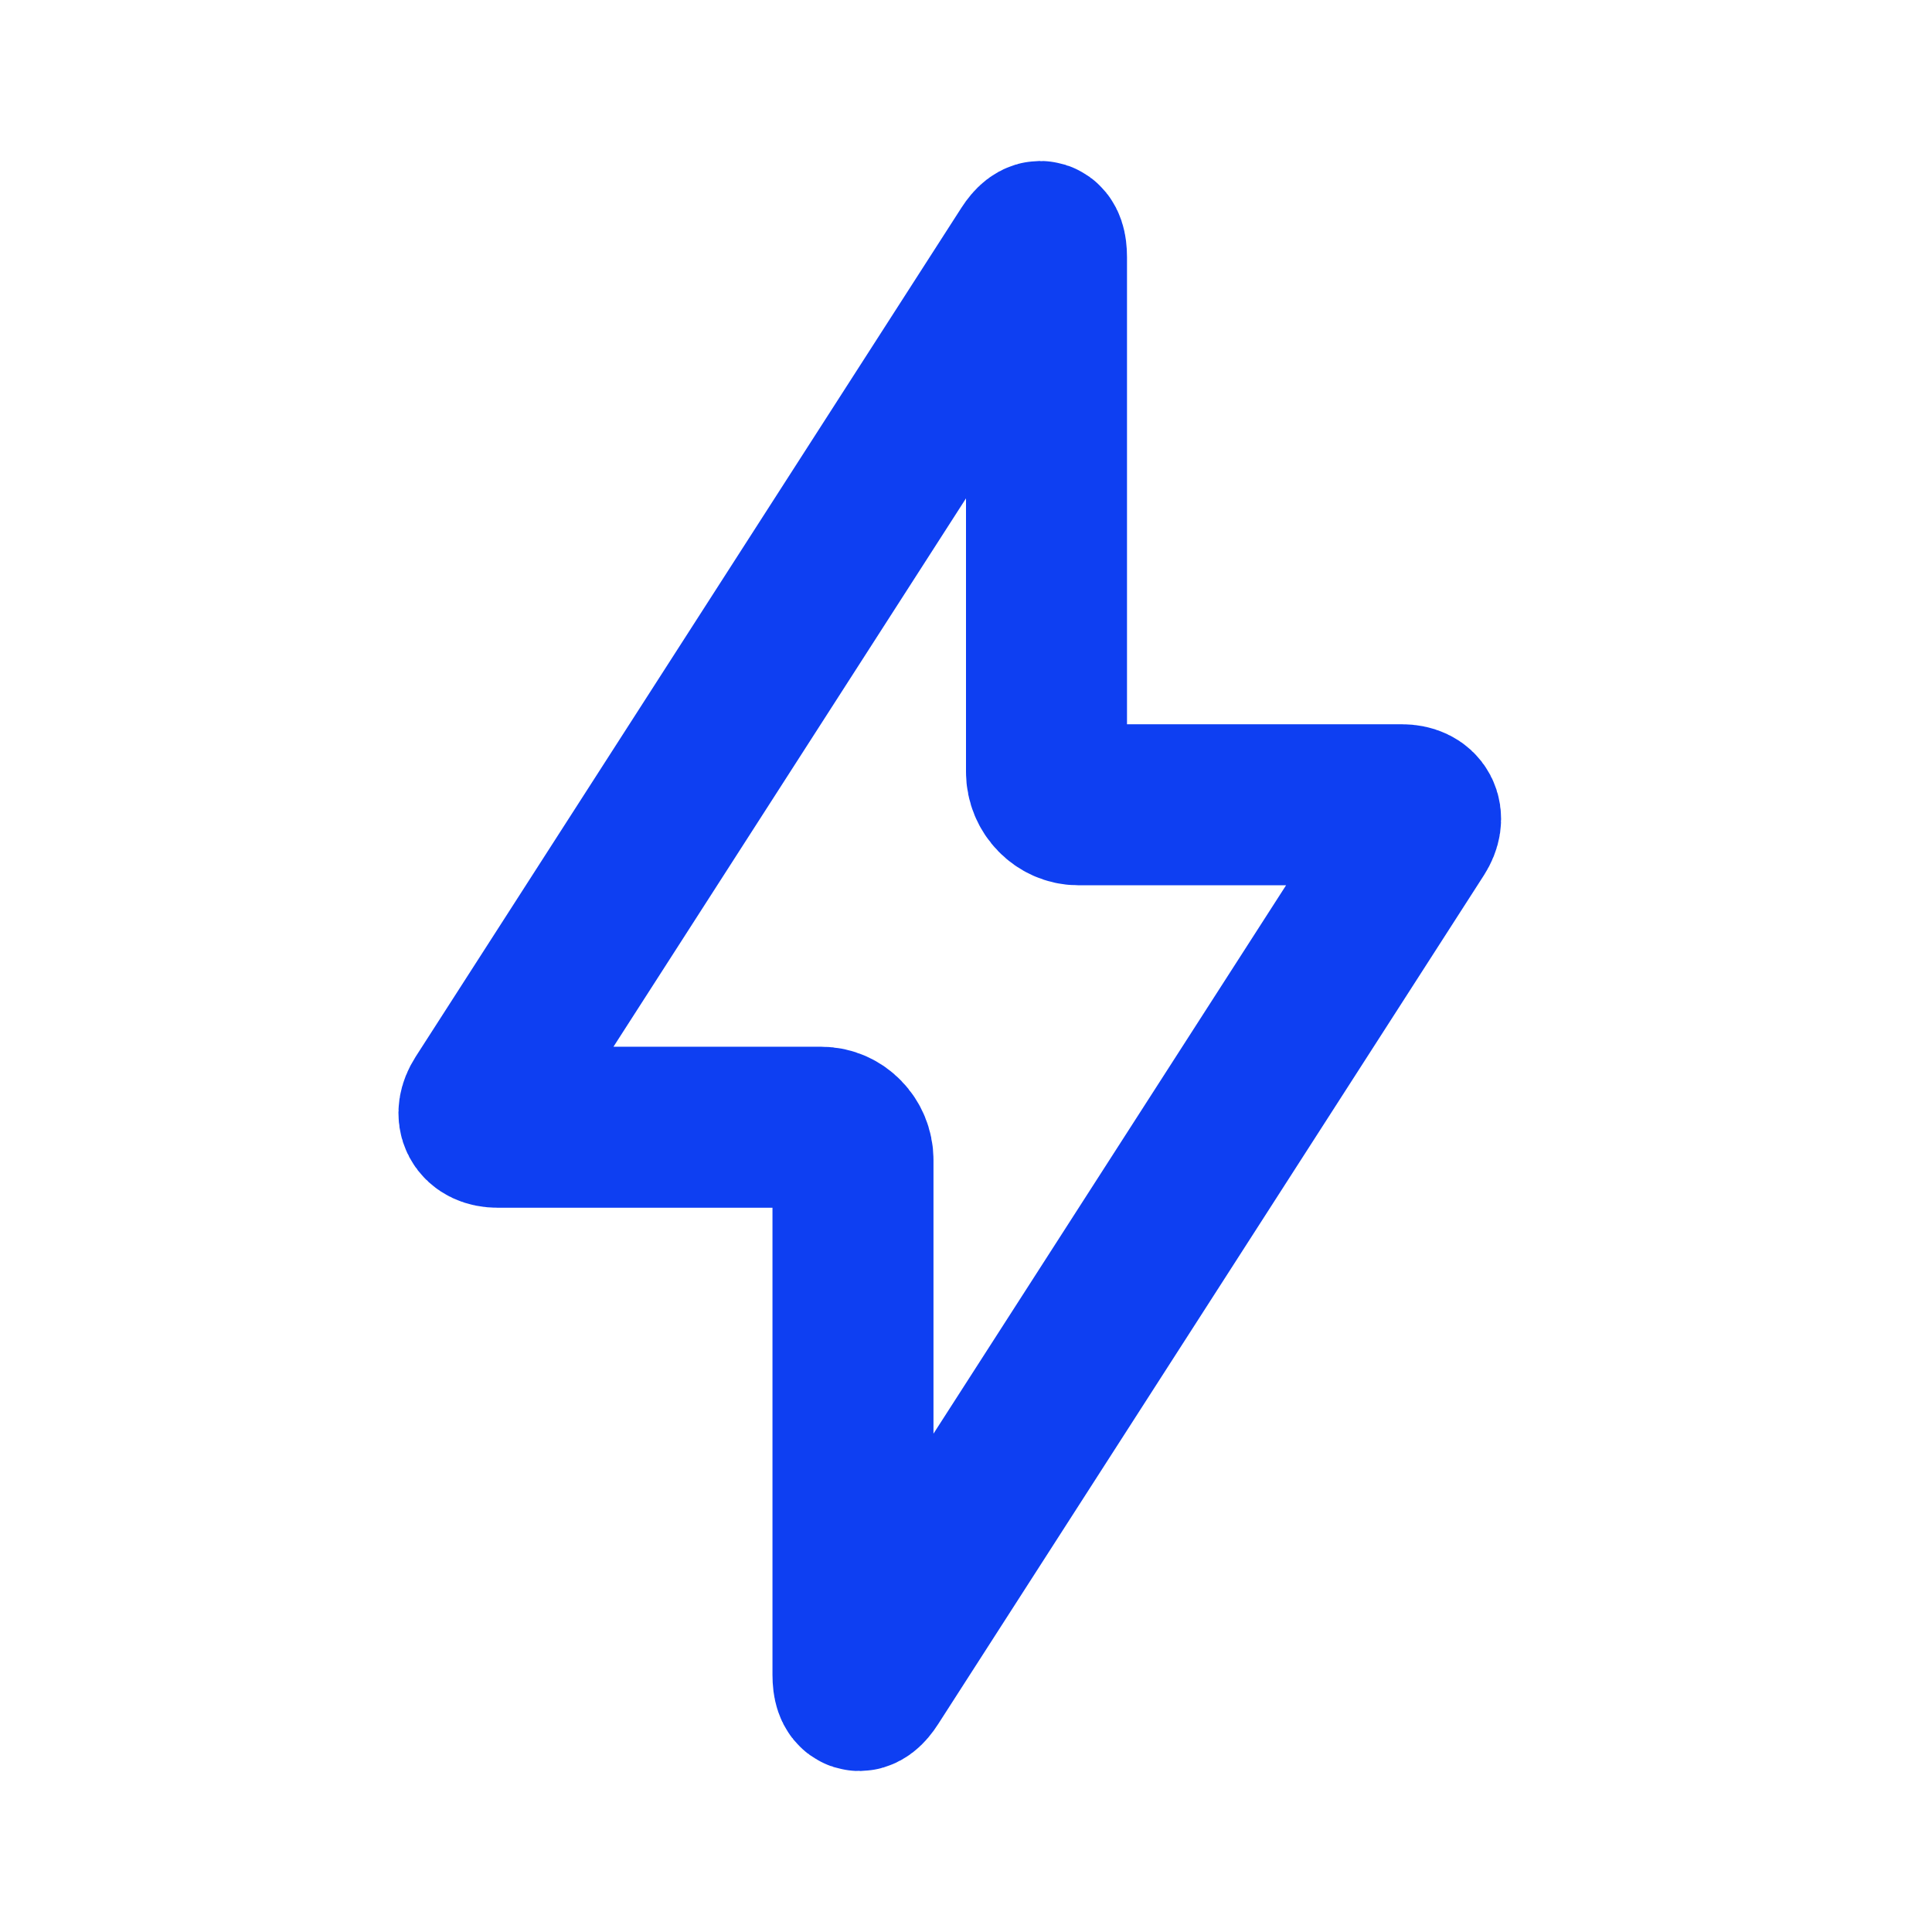 <svg xmlns="http://www.w3.org/2000/svg" width="24" height="24" viewBox="0 0 24 24">
  <path fill="none" stroke="#0E3FF2" stroke-linecap="round" stroke-linejoin="round" stroke-width="2" d="M6.183,14.003 C5.965,14.003 5.886,13.853 6.005,13.667 L12.784,3.122 C12.904,2.936 13,2.964 13,3.194 L13,9.589 C13,9.814 13.183,9.997 13.394,9.997 L17.414,9.997 C17.631,9.997 17.711,10.147 17.592,10.333 L10.812,20.878 C10.693,21.064 10.596,21.036 10.596,20.806 L10.596,14.411 C10.596,14.186 10.414,14.003 10.203,14.003 L6.183,14.003 Z"/>
</svg>
